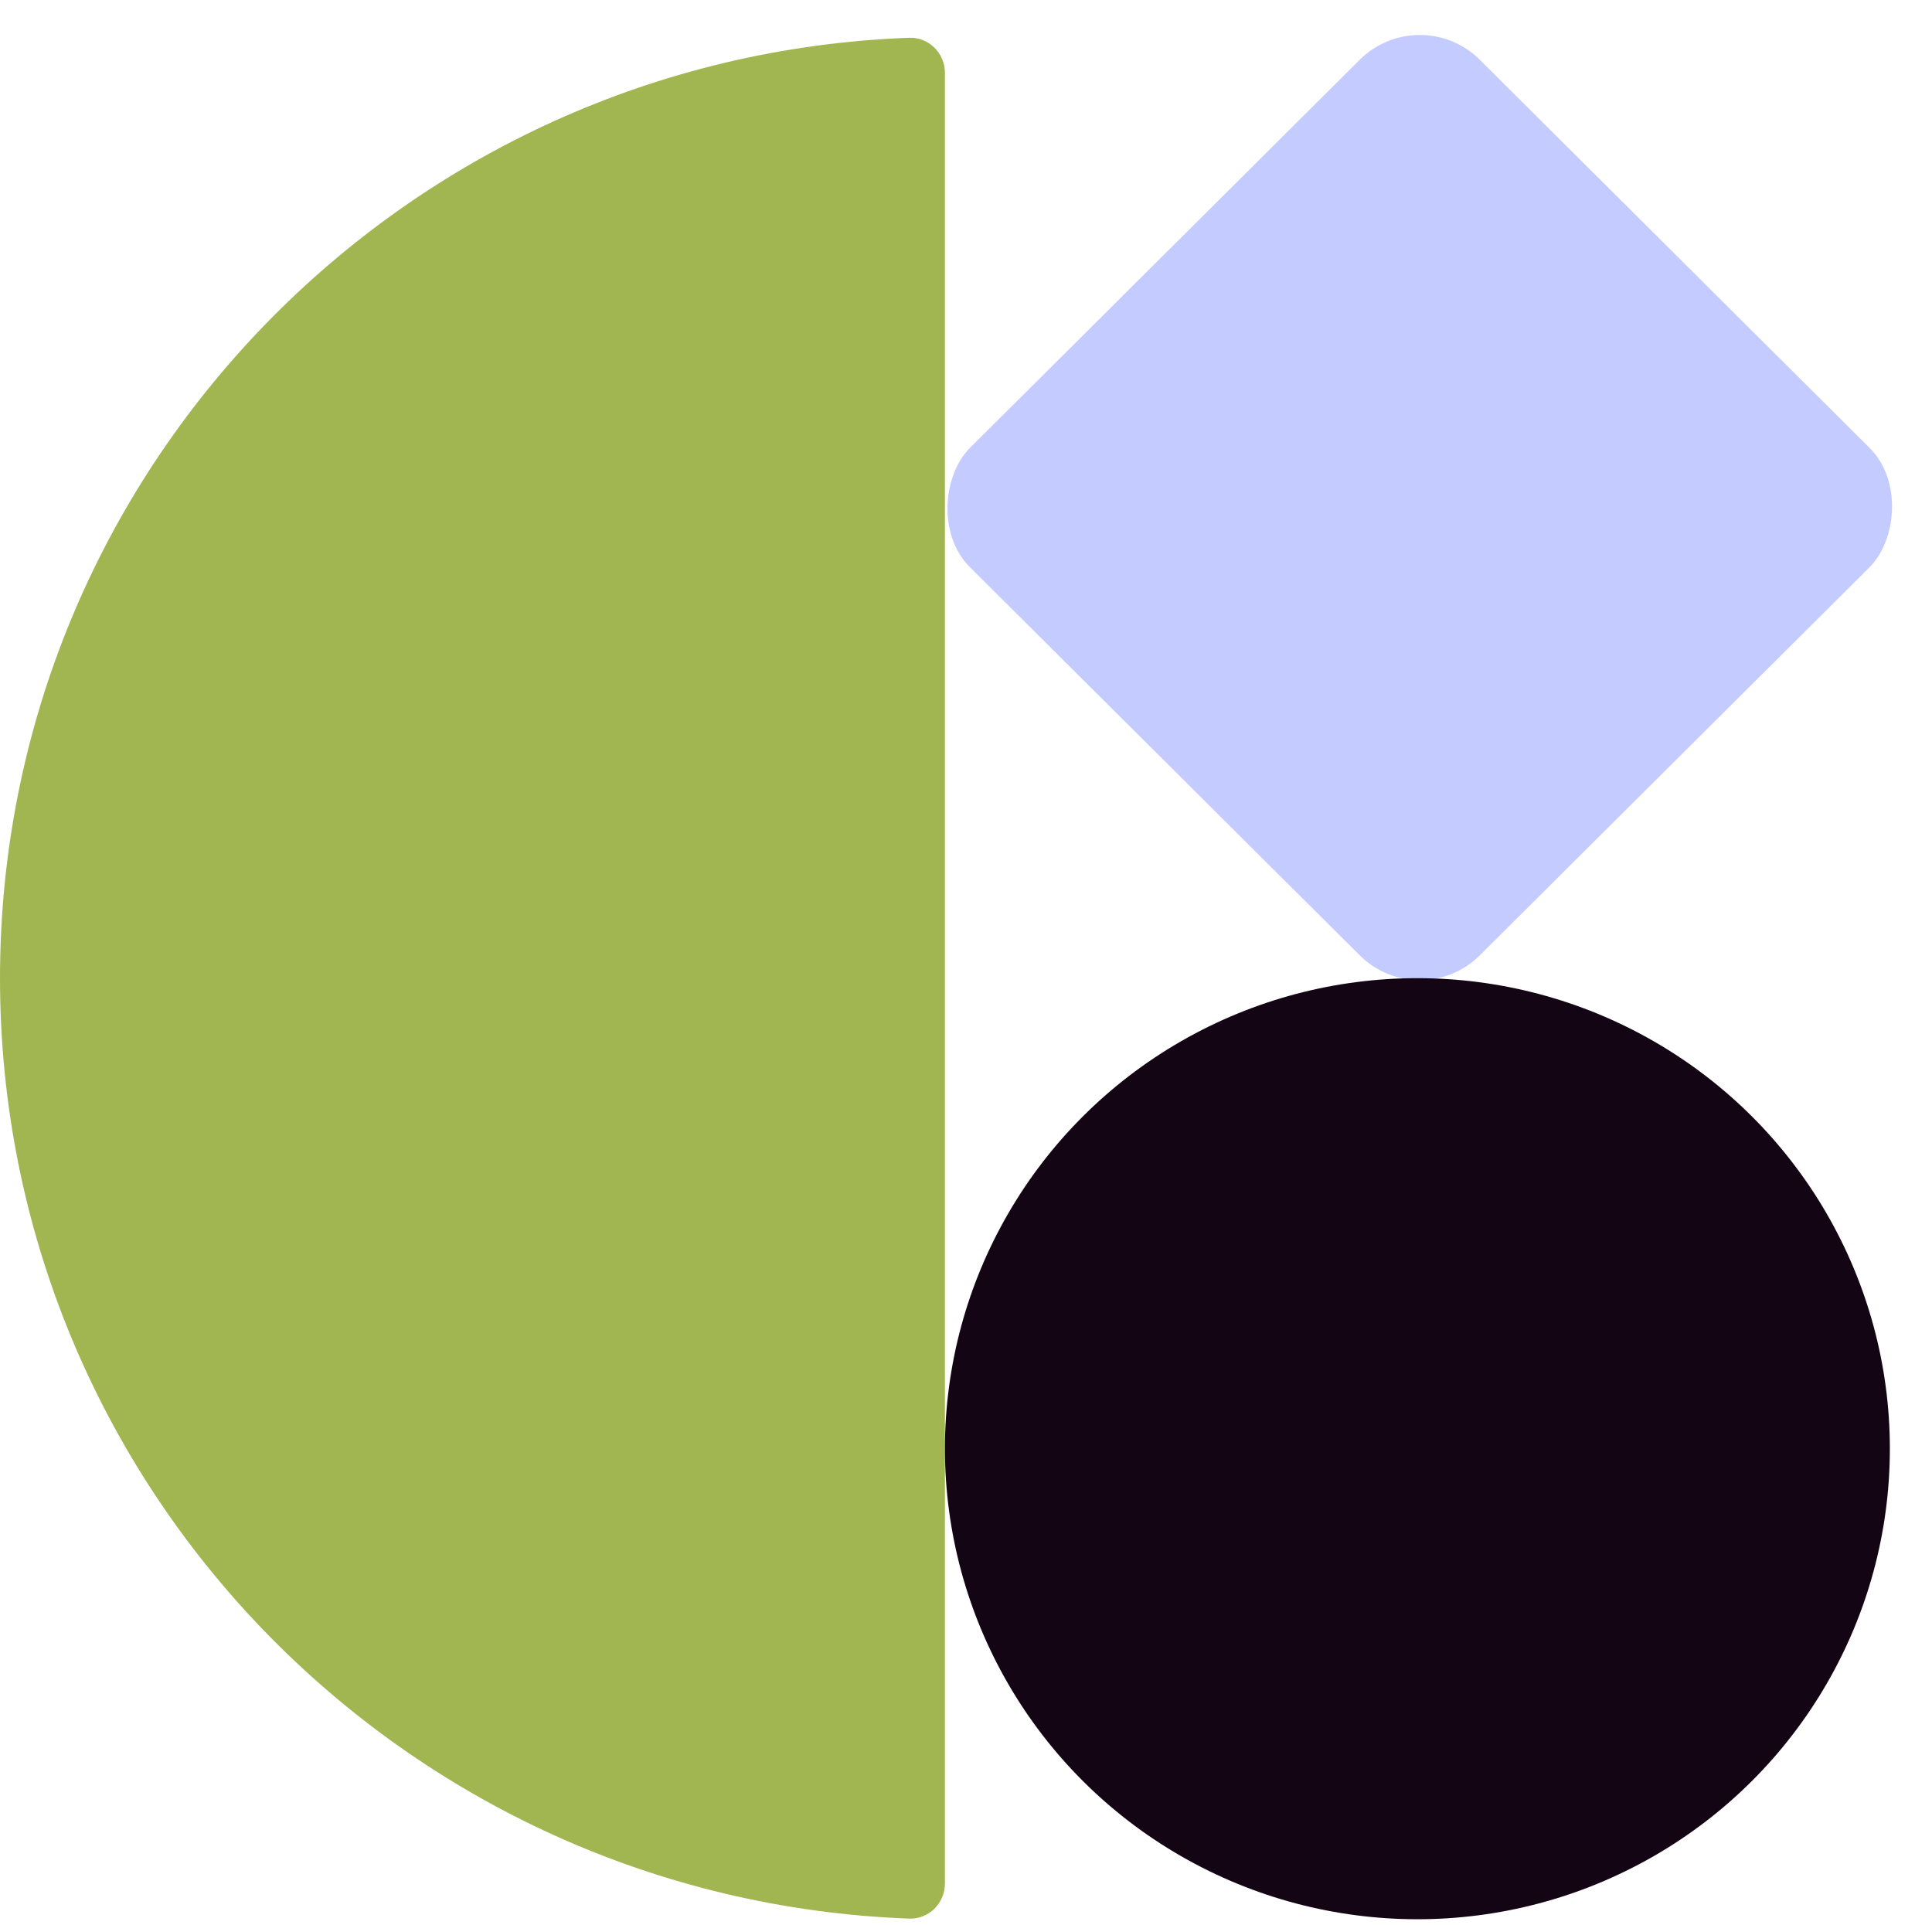 <svg width="265" height="264" viewBox="0 0 265 264" fill="none" xmlns="http://www.w3.org/2000/svg">
<path d="M5.53697e-05 134.174C5.23128e-05 203.825 55.389 260.592 124.692 263.167C127.403 263.268 129.61 261.06 129.61 258.347L129.61 10.001C129.61 7.289 127.403 5.08 124.692 5.181C55.389 7.756 5.84267e-05 64.523 5.53697e-05 134.174Z" fill="#A1B651"/>
<rect width="98.611" height="98.611" rx="11.604" transform="matrix(0.709 0.706 -0.709 0.706 194.74 0)" fill="#C4CBFF"/>
<ellipse cx="194.415" cy="198.714" rx="64.805" ry="64.542" fill="#130513"/>
</svg>
